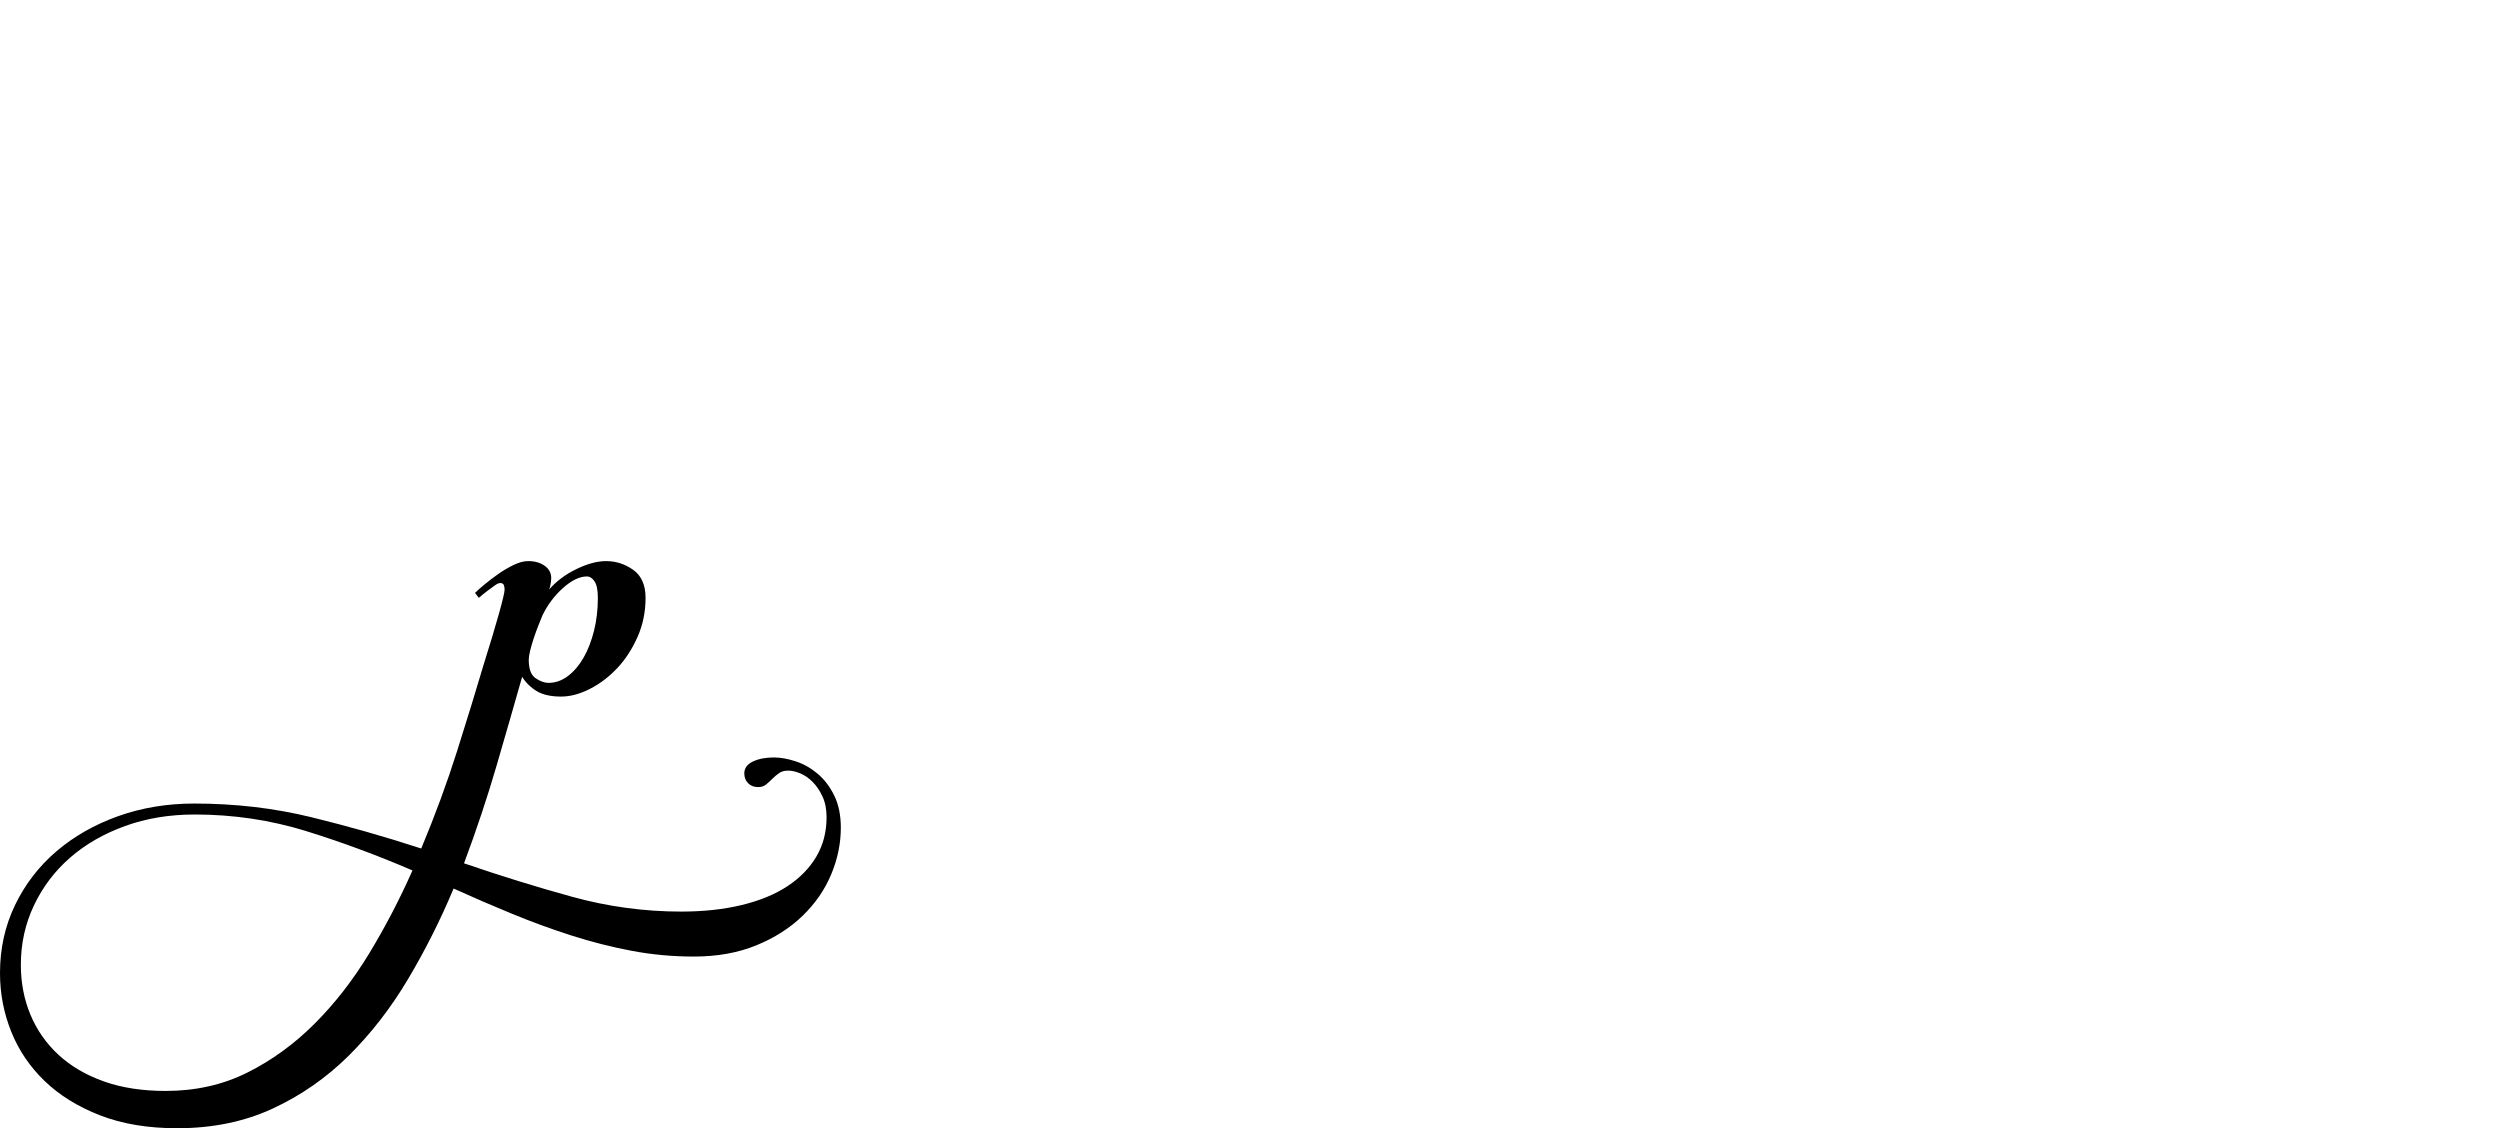 <?xml version="1.0" encoding="UTF-8" standalone="no"?>
<svg xmlns="http://www.w3.org/2000/svg" width="4558" height="2057"><path id="path746" d="m 882,1211 q 17,-54 27.5,-91.5 10.5,-37.5 10.5,-44.5 0,-5 -1.5,-8.5 -1.5,-3.5 -6.5,-3.5 -4,0 -10,4.5 -6,4.5 -13,9.5 -8,6 -16,13 l -7,-9 q 6,-6 17.5,-15.5 11.5,-9.5 25,-19 13.5,-9.5 28,-16.5 14.5,-7 26.5,-7 18,0 30,8.5 12,8.5 12,22.5 0,7 -2,15 -1,4 -2,6 20,-23 50,-37.5 30,-14.5 54,-14.5 27,0 49.5,16 22.5,16 22.5,51 0,38 -14.5,71 -14.5,33 -37,57 -22.5,24 -50,38 -27.5,14 -52.5,14 -28,0 -44.5,-10 -16.5,-10 -26.5,-26 -21,74 -46.5,161.5 Q 880,1483 846,1574 q 99,34 197,61 98,27 199,27 61,0 110.5,-12 49.5,-12 83.5,-34.5 34,-22.5 52.5,-54 18.5,-31.5 18.5,-71.5 0,-22 -7.5,-38 -7.5,-16 -18,-26.5 -10.5,-10.5 -22.5,-15.5 -12,-5 -22,-5 -10,0 -16.5,4.5 -6.5,4.5 -12.5,10.5 -6,6 -11.5,10.5 -5.5,4.5 -14.5,4.5 -11,0 -18,-7 -7,-7 -7,-18 0,-14 15.5,-21.5 15.5,-7.5 38.5,-7.5 18,0 39.5,7 21.5,7 40,22.5 18.5,15.5 30.5,40 12,24.5 12,58.5 0,43 -17.5,85 -17.5,42 -52,75.5 -34.5,33.5 -84.5,54 -50,20.5 -114,20.5 -58,0 -113.5,-10.5 -55.5,-10.5 -110,-28 Q 987,1688 933.5,1666 880,1644 827,1620 q -36,86 -83,165 -47,79 -108,139.5 -61,60.5 -138.5,96.5 -77.5,36 -174.5,36 -80,0 -140.5,-23.5 Q 122,2010 81.5,1971 41,1932 20.5,1881 0,1830 0,1774 q 0,-67 27.5,-124 27.5,-57 75.5,-98 48,-41 112.5,-64 64.5,-23 138.5,-23 112,0 214,25 102,25 200,57 38,-91 65.5,-178 27.5,-87 48.5,-158 z m -580,778 q 82,0 149,-33.5 67,-33.5 122.5,-89 55.5,-55.5 99.5,-128 44,-72.5 79,-151.5 -95,-41 -193,-71.5 -98,-30.5 -204,-30.5 -69,0 -127,21 -58,21 -100,57.5 -42,36.5 -66,87 -24,50.5 -24,108.5 0,49 17.5,91 17.5,42 51,73 33.5,31 82.5,48.5 49,17.5 113,17.5 z m 768,-938 q -20,0 -43.5,21 -23.5,21 -37.5,50 -3,7 -7.5,18.5 -4.5,11.5 -8.5,23.5 -4,12 -6.5,22.5 -2.5,10.5 -2.5,16.5 0,25 12.5,33.5 12.5,8.5 23.5,8.5 19,0 35.5,-12.5 16.5,-12.5 28.5,-33.5 12,-21 19,-49 7,-28 7,-60 0,-21 -6,-30 -6,-9 -14,-9 z"></path></svg>
